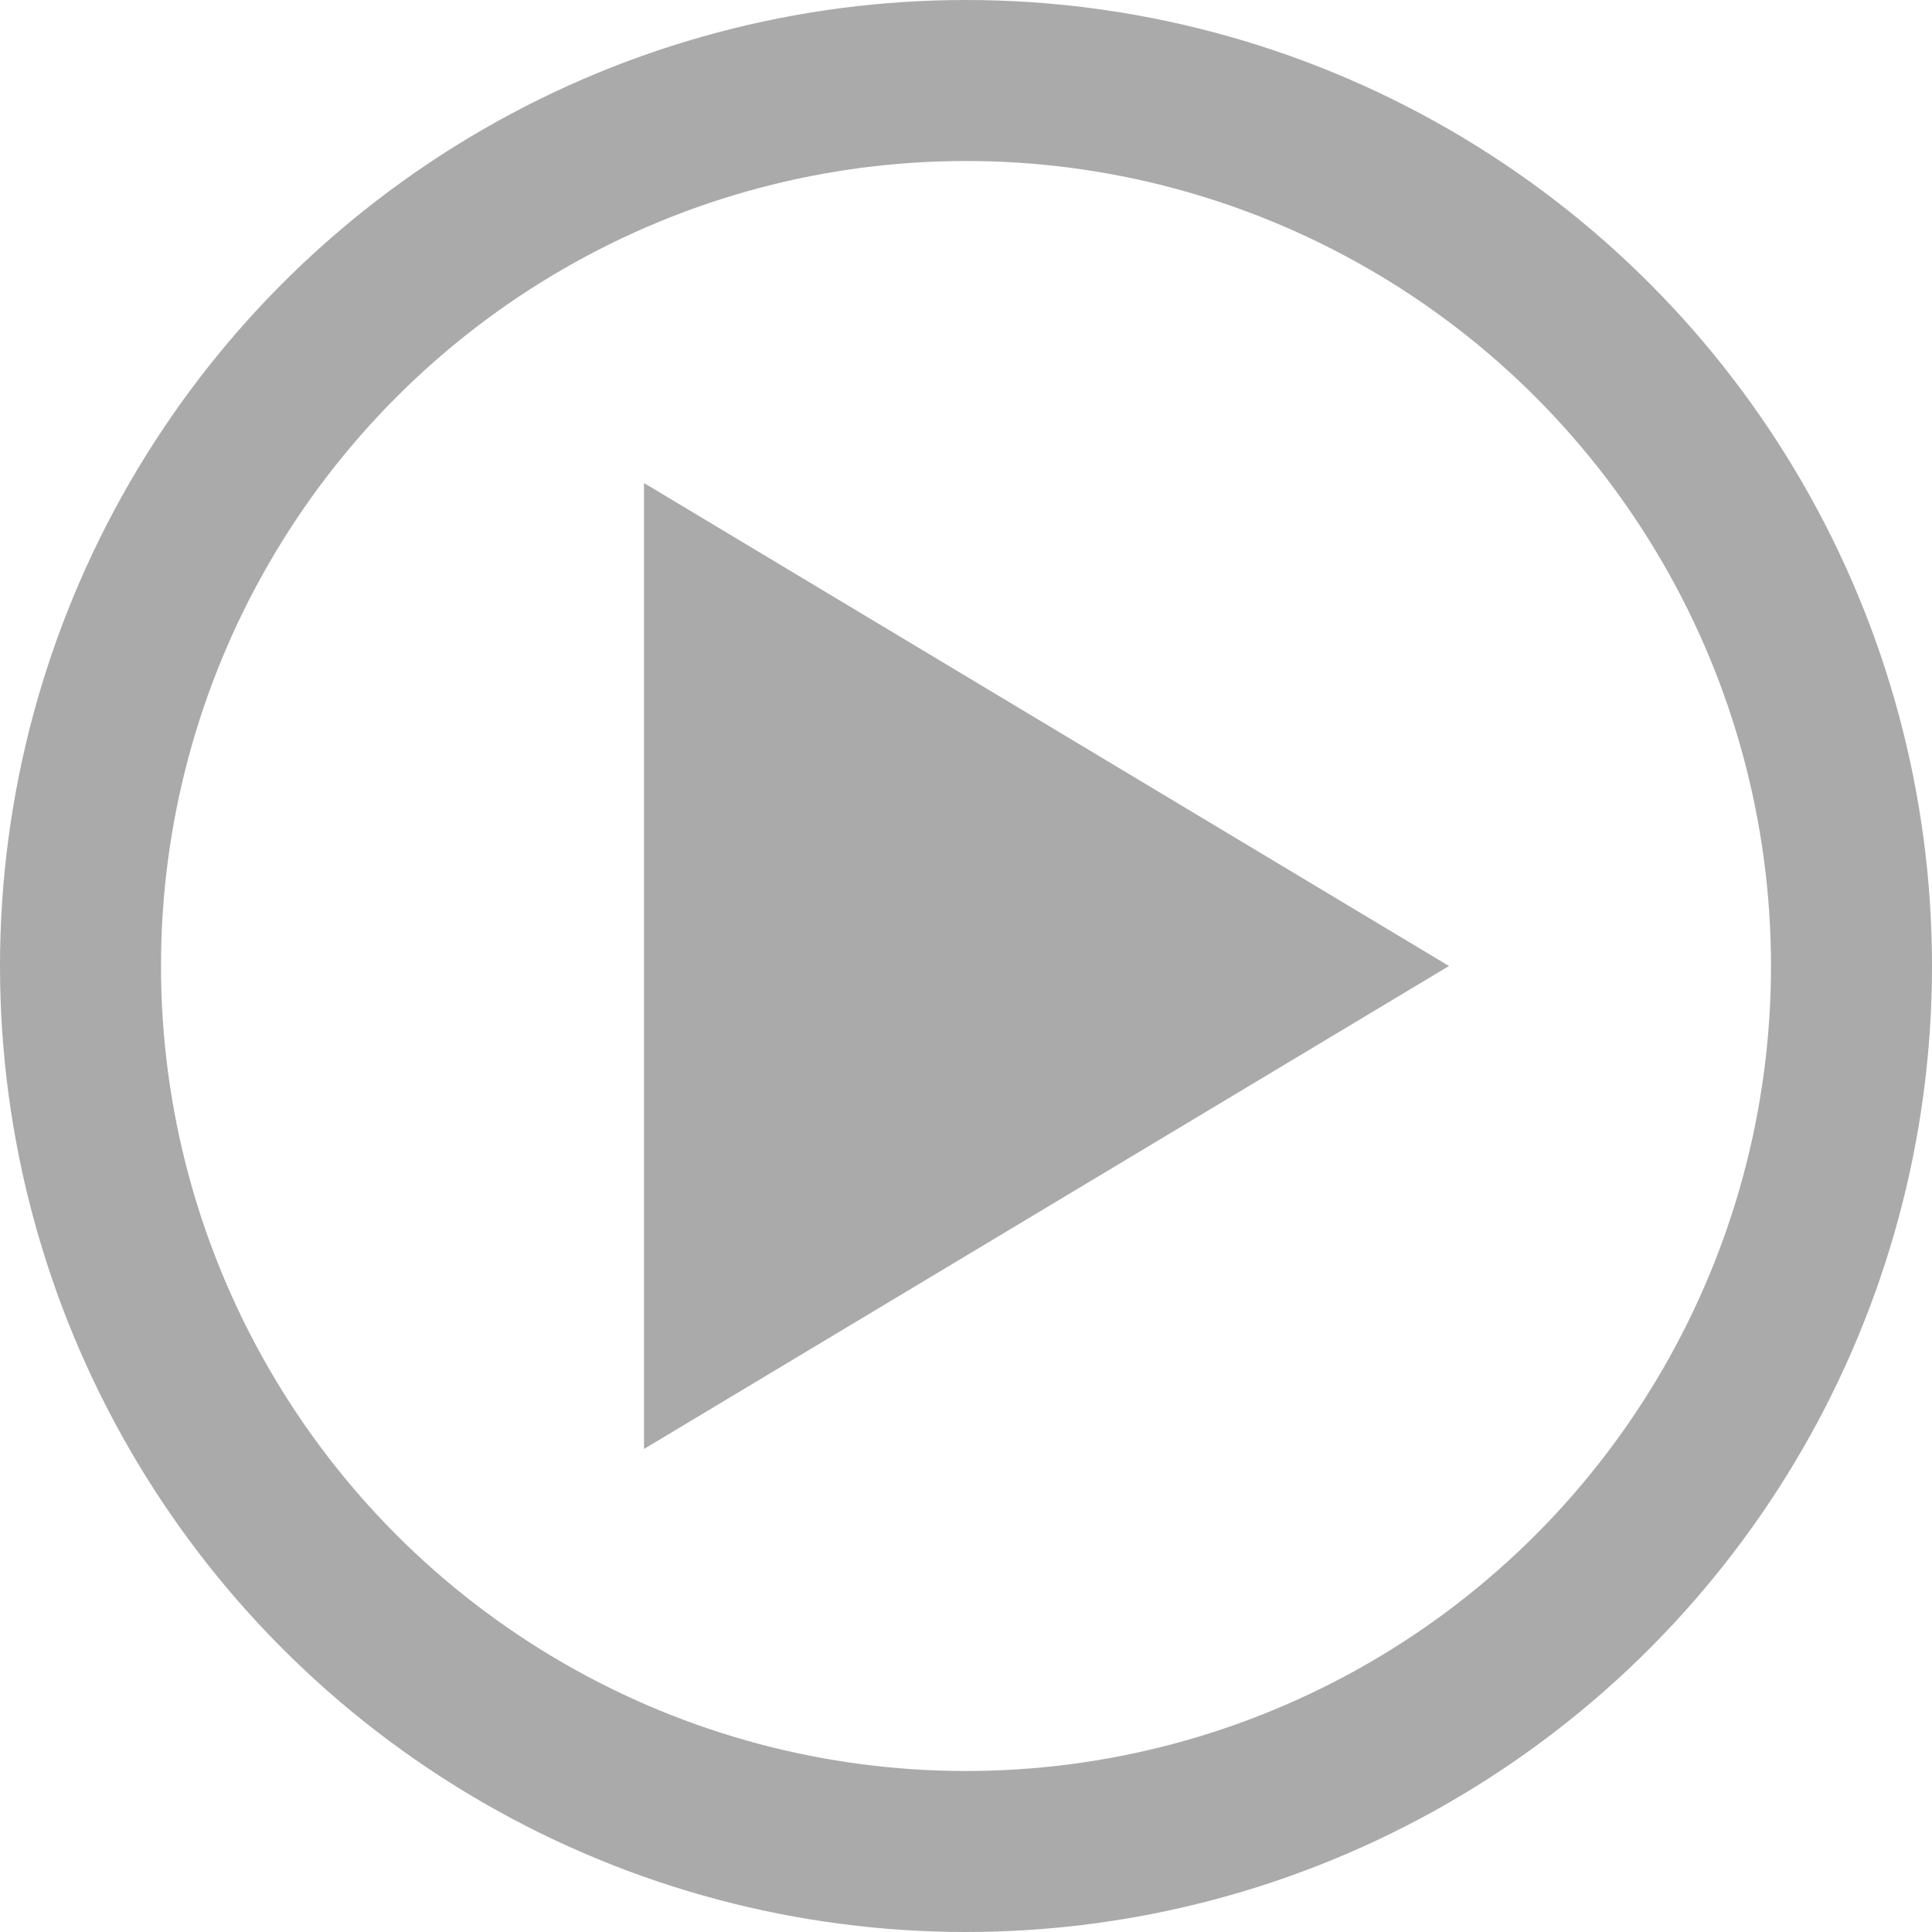 
<svg xmlns="http://www.w3.org/2000/svg" x="0px" y="0px" width="24px"
	 height="24px" viewBox="0 0 24 24">
	<g id="play" fill="#aaa" stroke="#aaa">
		<polygon fill="#aaa" points="8,6 18,12 8,18" stroke="none"></polygon>
    <circle cx="12" cy="12" r="11" style="fill:none;stroke-width:2;stroke-linecap:round" />
	</g>
</svg>